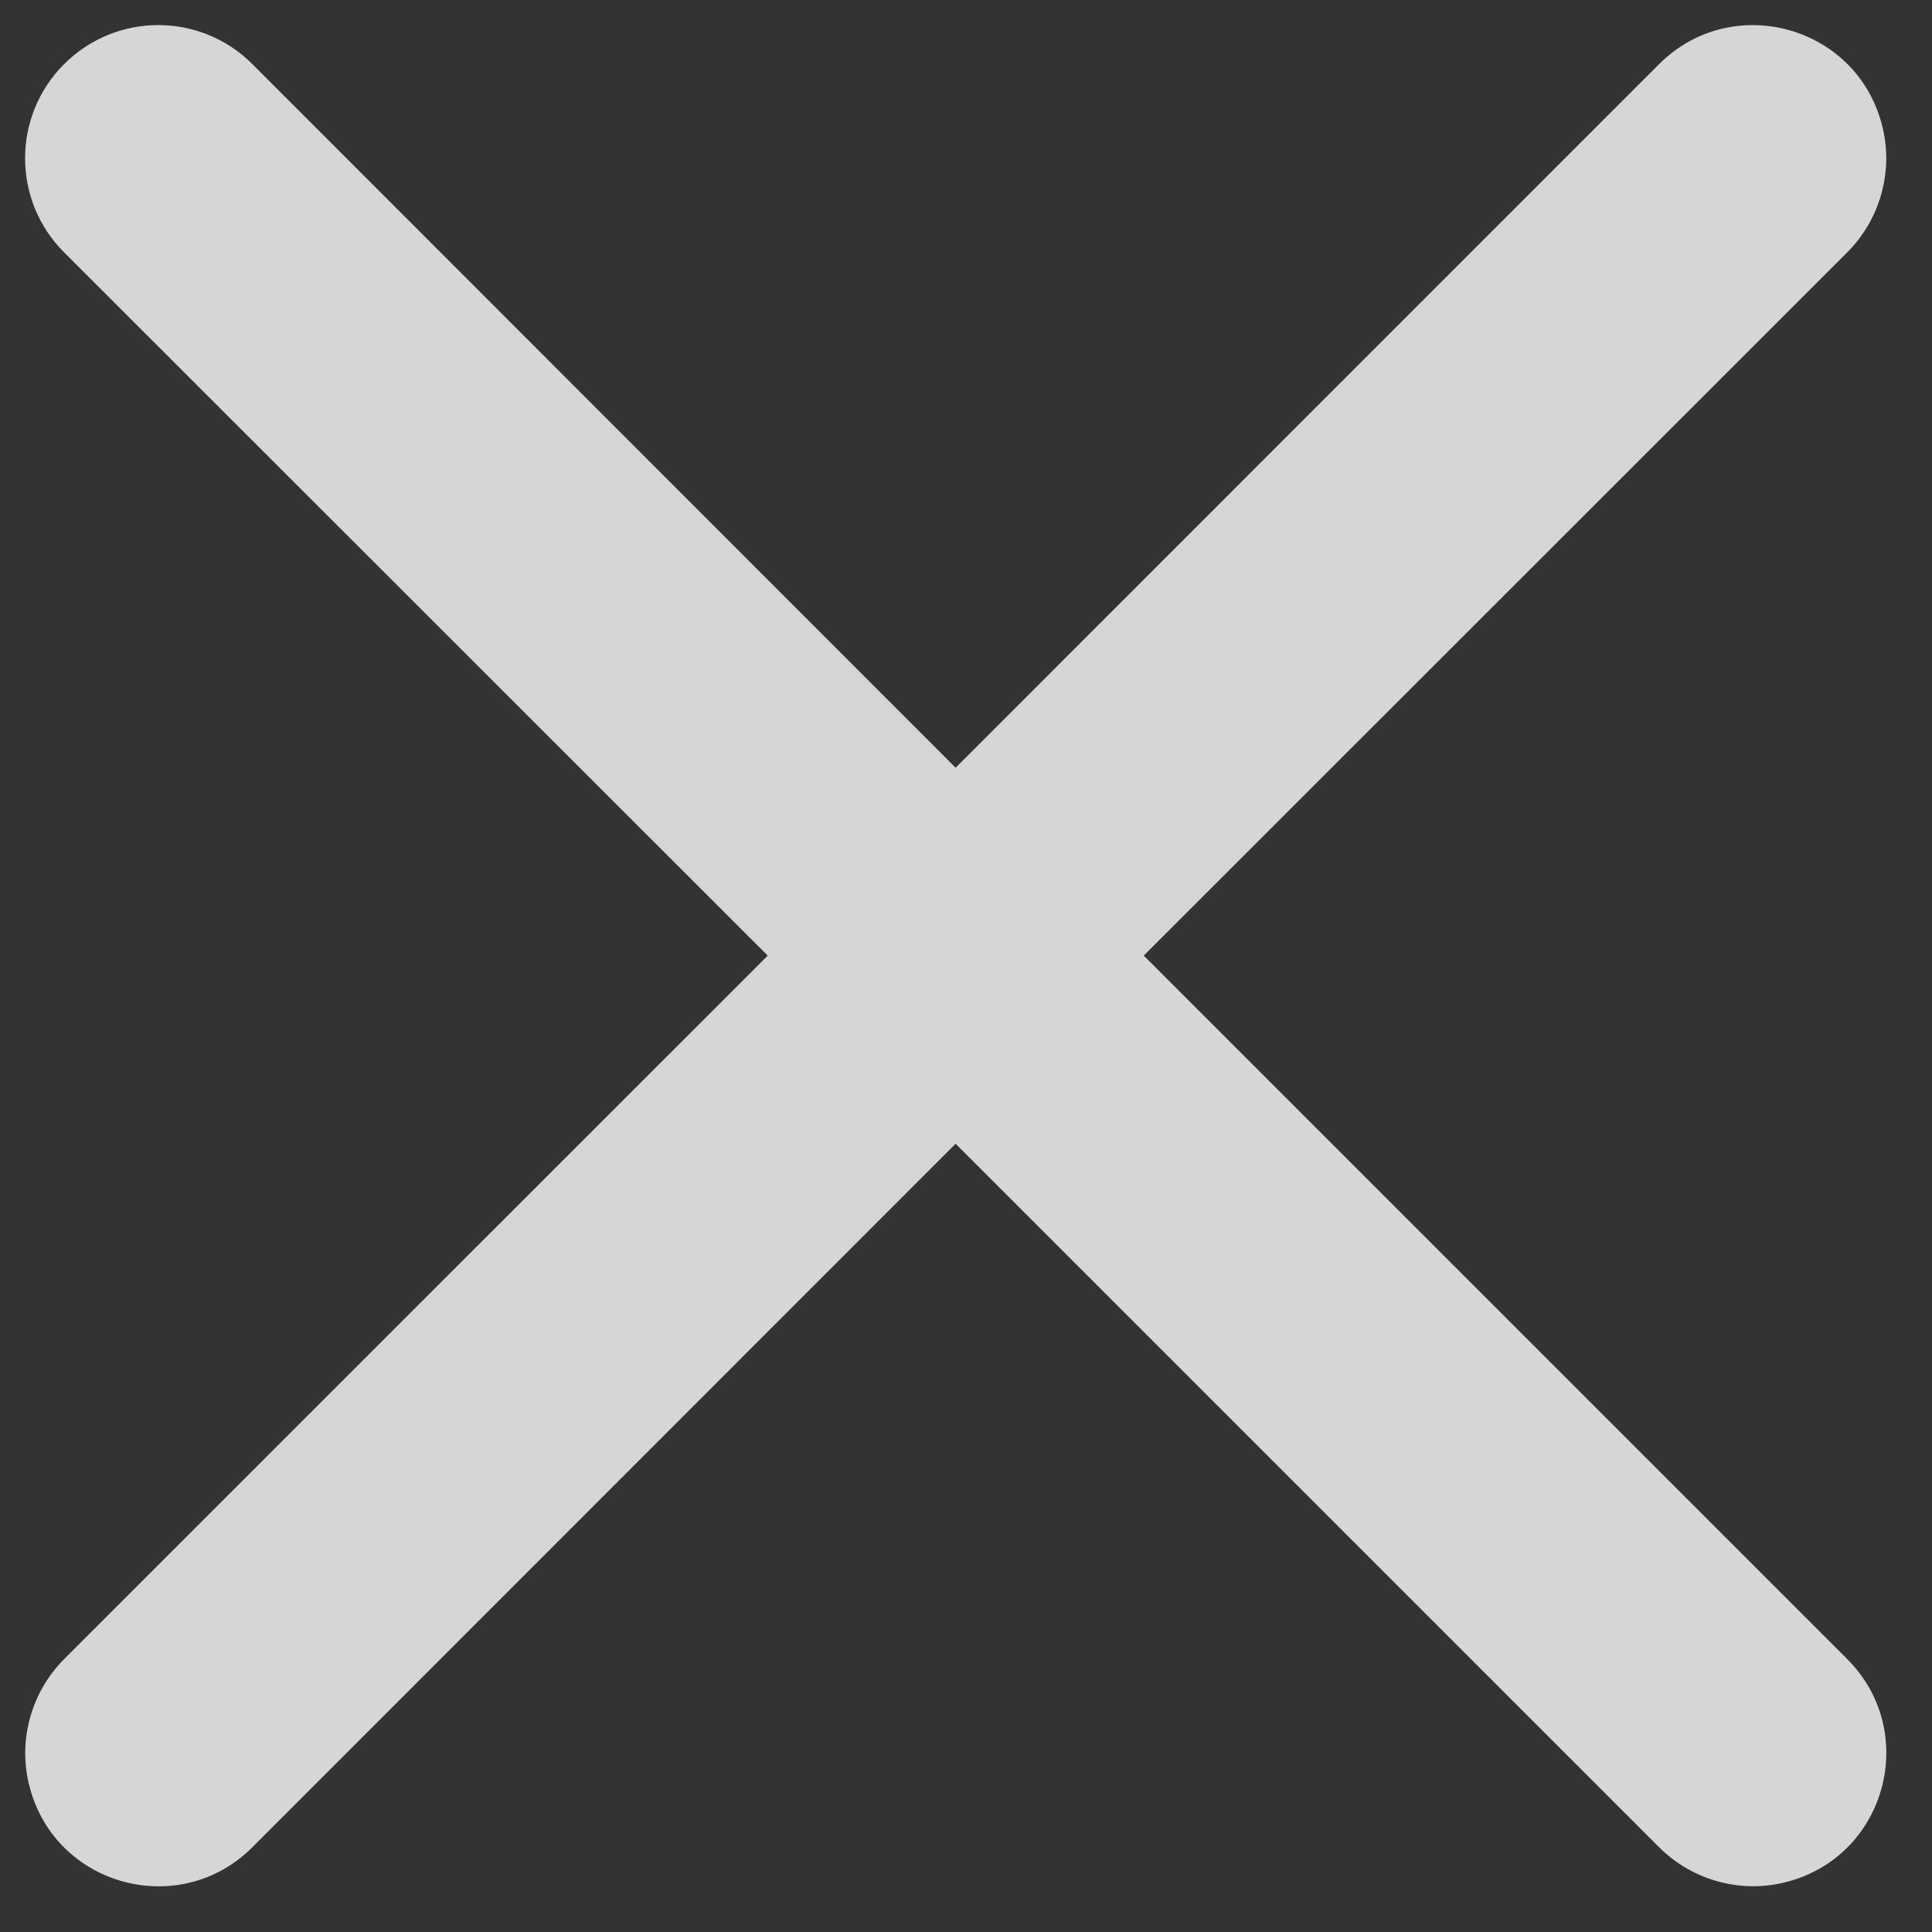 <?xml version="1.0" encoding="utf-8"?>
<svg width="16" height="16" fill="currentColor" class="bi bi-x" viewBox="0 0 16 16" xmlns="http://www.w3.org/2000/svg">
  <rect x="0" y="0" width="16" height="16" fill="#333333" stroke="none"/>
  <path d="M 0.531 0.531 C 0.962 0.1 1.66 0.1 2.09 0.531 L 7.914 6.358 L 13.74 0.531 C 14.34 -0.068 15.364 0.206 15.583 1.025 C 15.686 1.405 15.576 1.811 15.298 2.09 L 9.472 7.914 L 15.298 13.74 C 15.898 14.34 15.624 15.364 14.805 15.583 C 14.425 15.686 14.019 15.576 13.74 15.298 L 7.914 9.472 L 2.09 15.298 C 1.49 15.898 0.466 15.624 0.247 14.805 C 0.144 14.425 0.254 14.019 0.531 13.74 L 6.358 7.914 L 0.531 2.09 C 0.1 1.66 0.1 0.962 0.531 0.531 Z" style="fill: rgba(255, 255, 255, 0.8);"/>
</svg>